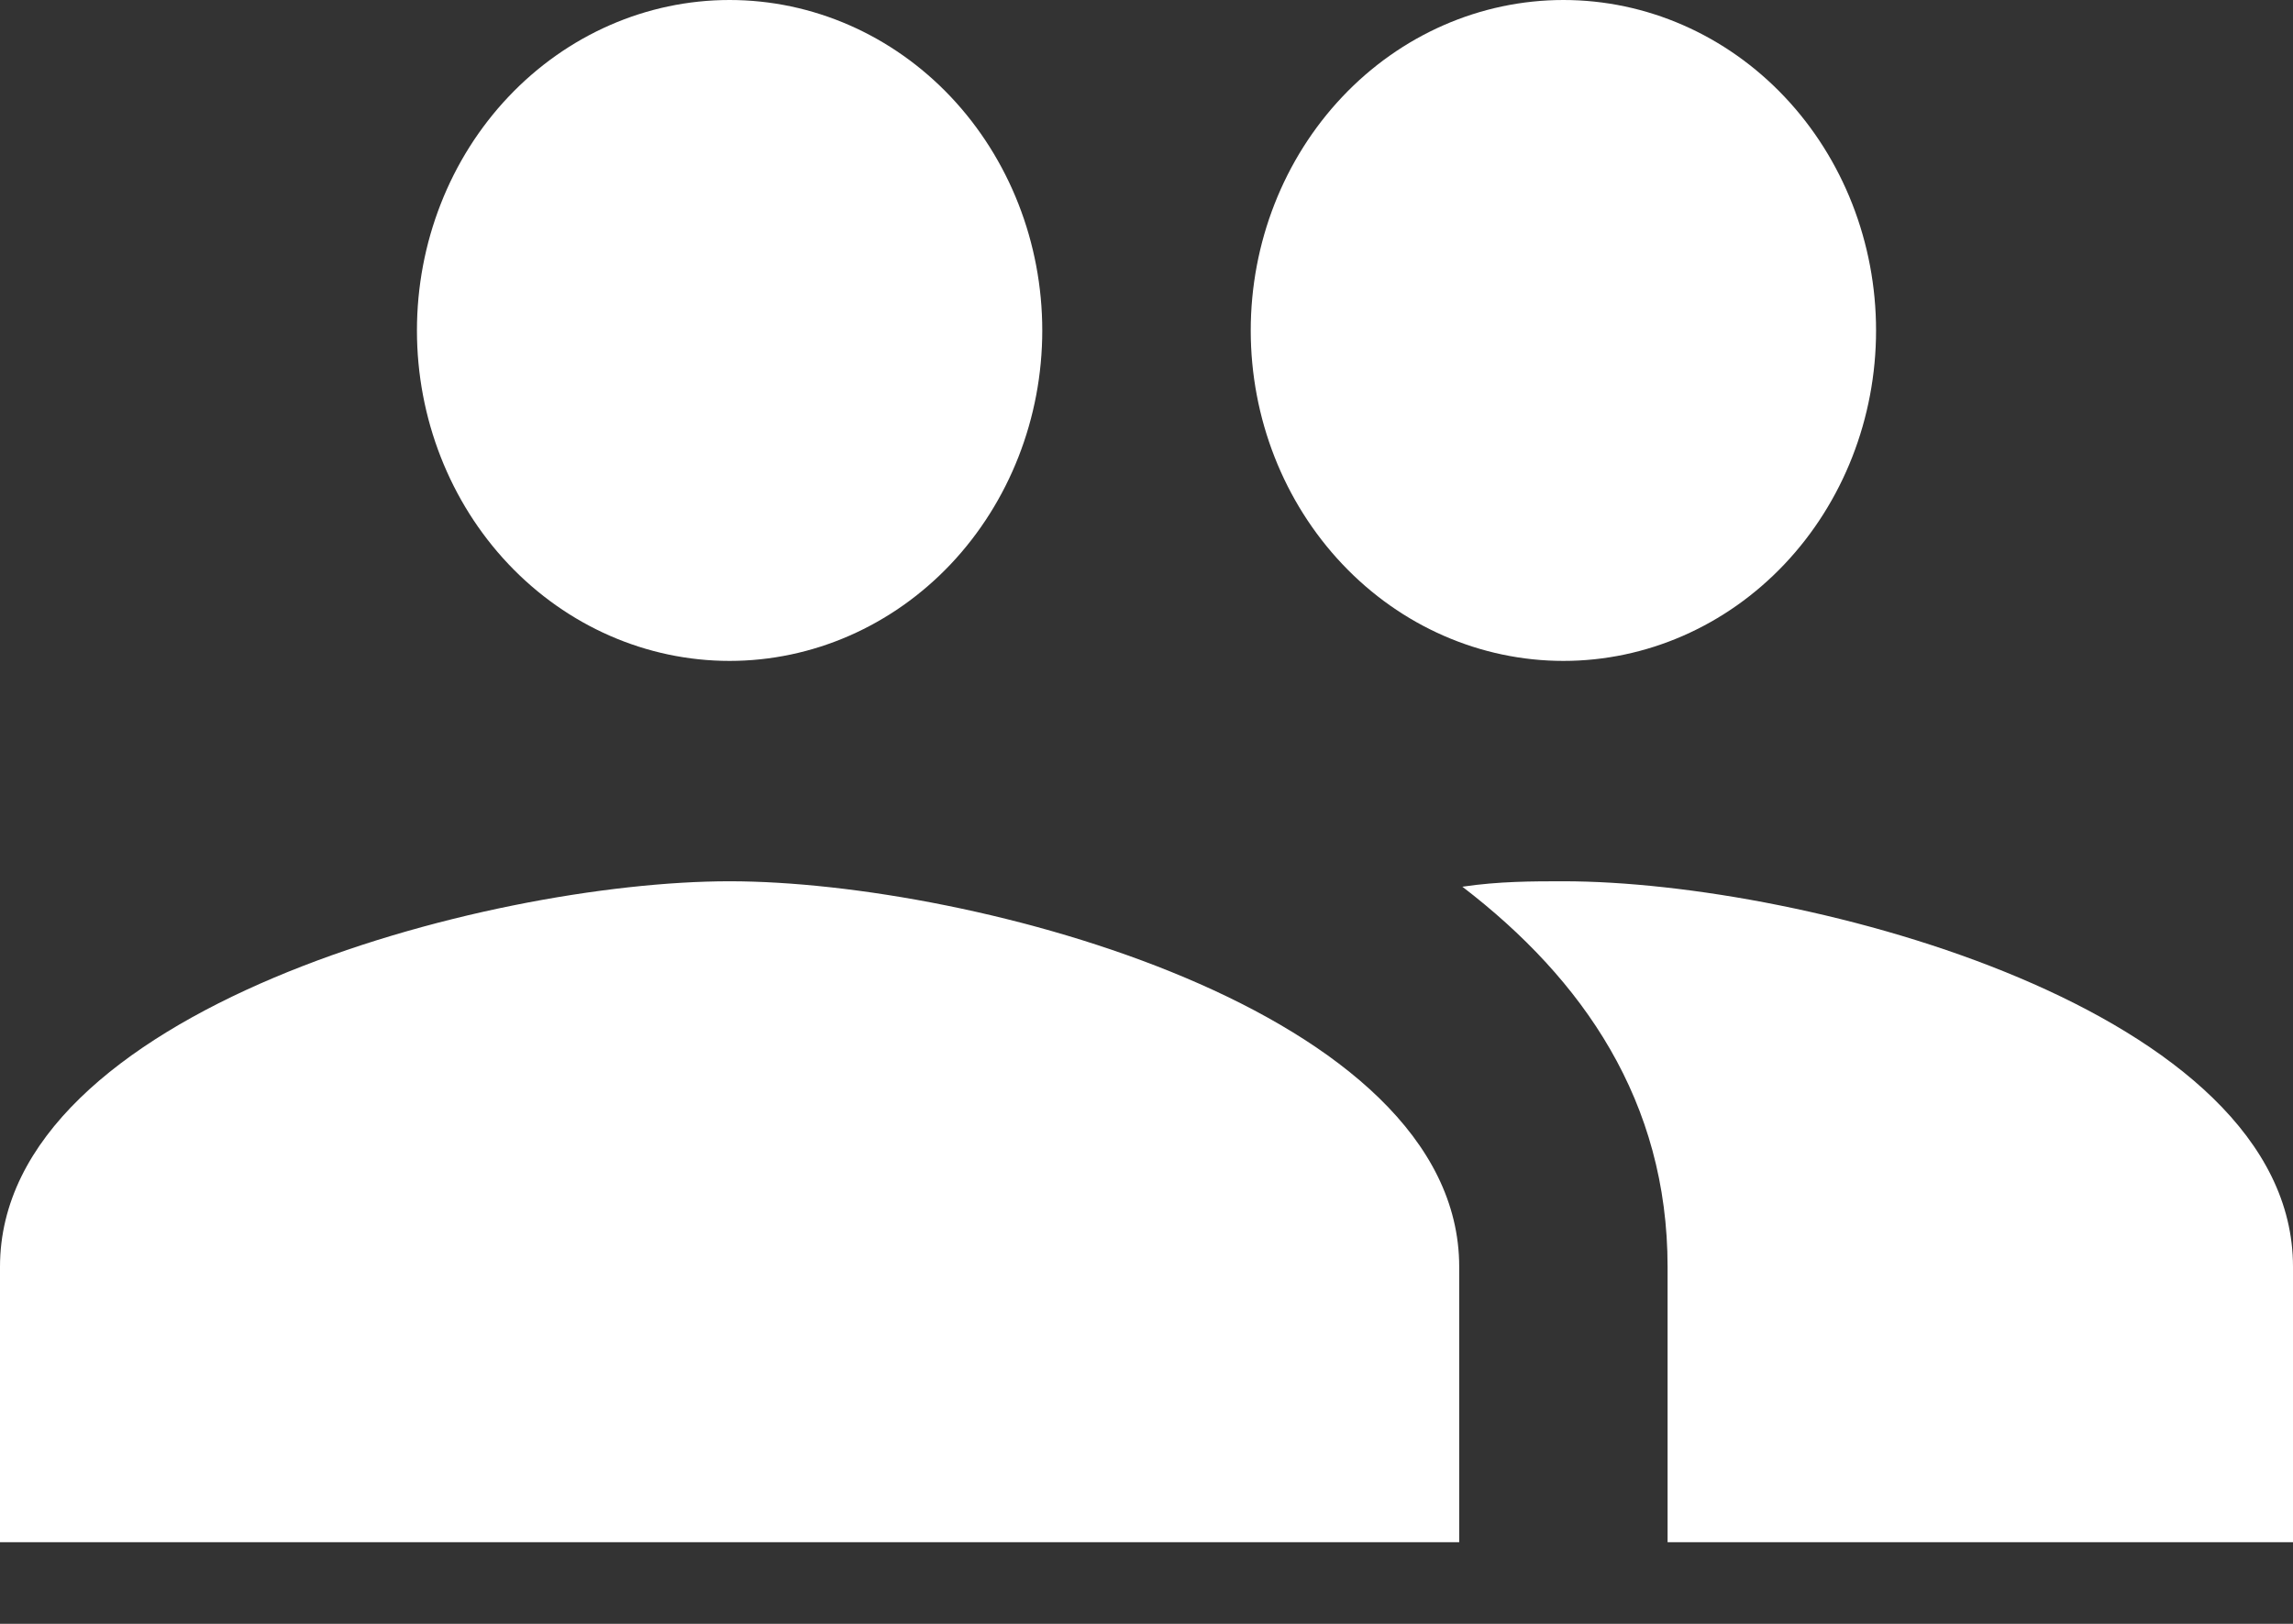 <svg width="24" height="17" viewBox="0 0 24 17" fill="none" xmlns="http://www.w3.org/2000/svg">
<rect x="0" y="0" width="24" height="17" fill="#333333" stroke="none"/>
<path d="M16.364 9.226C16.047 9.226 15.687 9.226 15.306 9.283C16.571 10.252 17.454 11.532 17.454 13.262V16.145H24V13.262C24 10.575 18.905 9.226 16.364 9.226ZM7.636 9.226C5.095 9.226 0 10.575 0 13.262V16.145H15.273V13.262C15.273 10.575 10.178 9.226 7.636 9.226ZM7.636 6.919C8.504 6.919 9.337 6.555 9.951 5.906C10.564 5.257 10.909 4.377 10.909 3.46C10.909 2.542 10.564 1.662 9.951 1.013C9.337 0.364 8.504 0 7.636 0C6.768 0 5.936 0.364 5.322 1.013C4.708 1.662 4.364 2.542 4.364 3.46C4.364 4.377 4.708 5.257 5.322 5.906C5.936 6.555 6.768 6.919 7.636 6.919ZM16.364 6.919C17.232 6.919 18.064 6.555 18.678 5.906C19.292 5.257 19.636 4.377 19.636 3.46C19.636 2.542 19.292 1.662 18.678 1.013C18.064 0.364 17.232 0 16.364 0C15.496 0 14.663 0.364 14.05 1.013C13.436 1.662 13.091 2.542 13.091 3.46C13.091 4.377 13.436 5.257 14.05 5.906C14.663 6.555 15.496 6.919 16.364 6.919Z" fill="white"/>
</svg>
